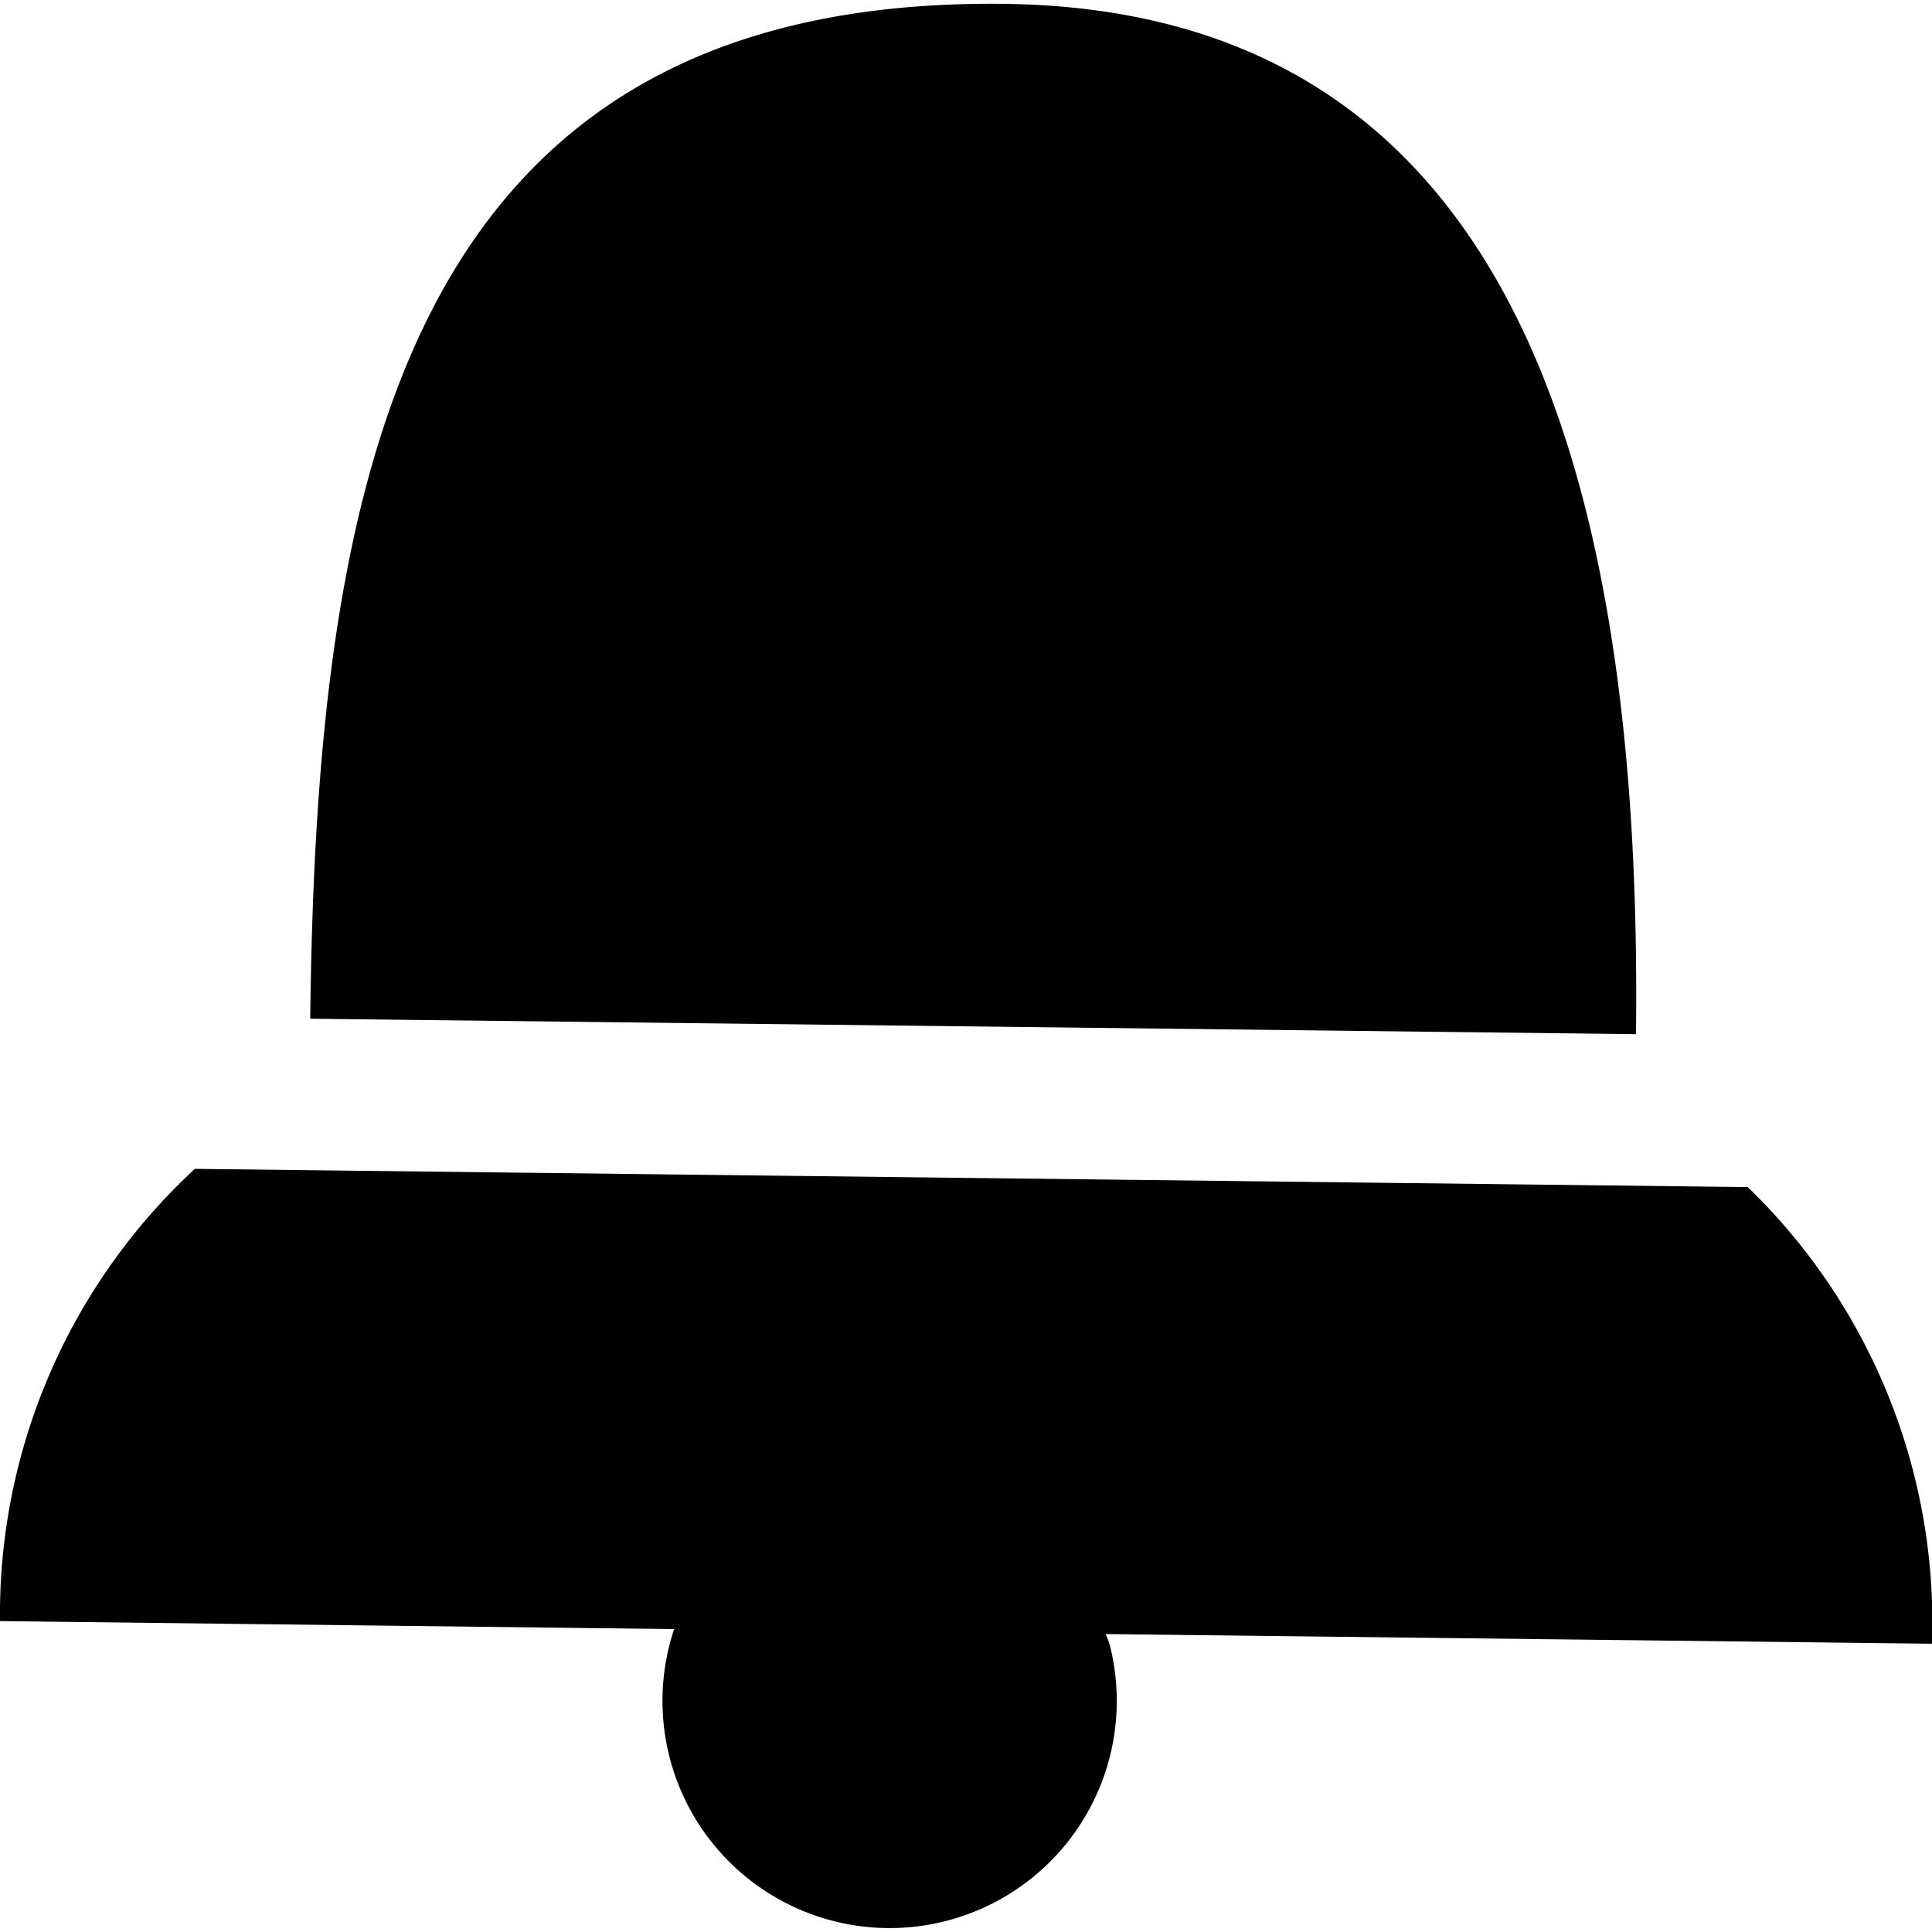 <svg data-tags="linkedIn" xmlns="http://www.w3.org/2000/svg" viewBox="0 0 14 14"><path d="m8.013 11.841 5.987.07a4.39 4.39 0 0 0-1.335-3.309L1.412 8.47A4.397 4.397 0 0 0 0 11.747l4.885.058a1.646 1.646 0 1 0 3.156.112c-.007-.027-.02-.05-.028-.076ZM7.275.028c-4.392-.051-4.982 3.51-5.027 7.354l9.607.112C11.906 3.103 10.789.07 7.275.028Z"/></svg>